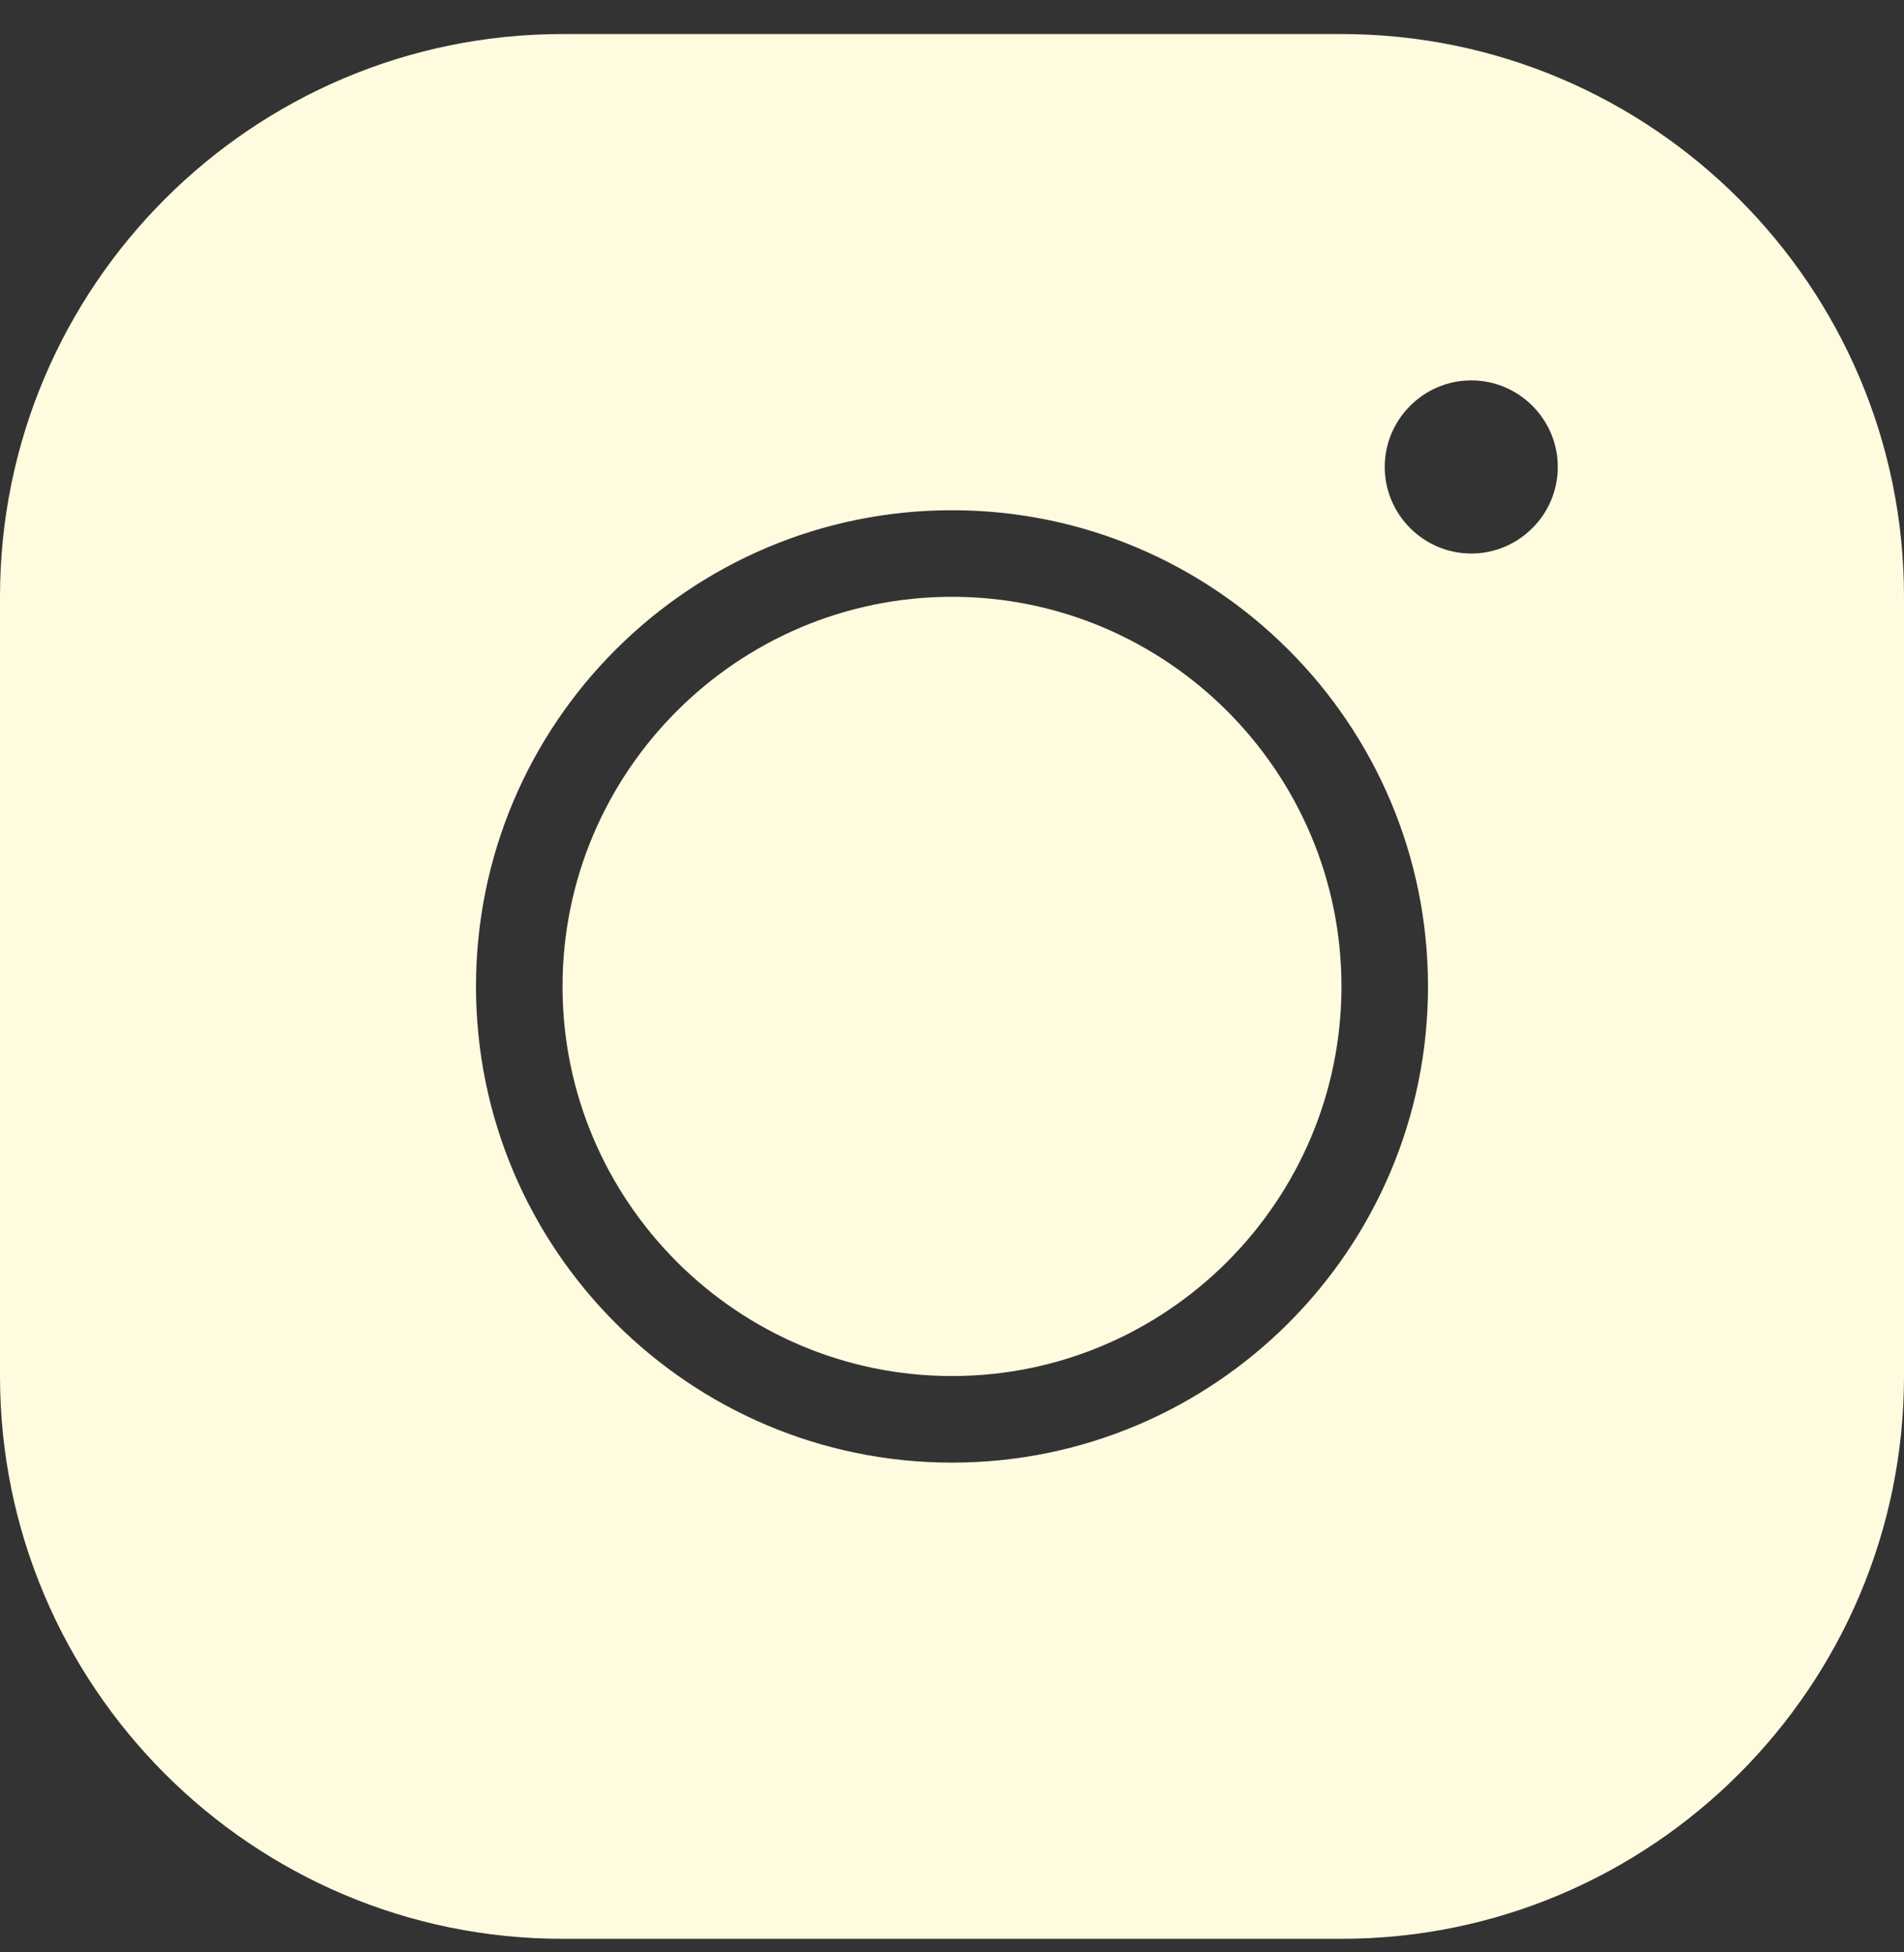 <svg width="40" height="41" viewBox="0 0 40 41" fill="none" xmlns="http://www.w3.org/2000/svg">
<rect x="0" y="0" width="40" height="41" fill="#333333" stroke="none"/>
<path d="M11.818 0.715C5.3 0.715 0 6.015 0 12.533V28.897C0 35.415 5.3 40.715 11.818 40.715H28.182C34.7 40.715 40 35.415 40 28.897V12.533C40 6.015 34.7 0.715 28.182 0.715H11.818ZM30.909 7.988C31.909 7.988 32.727 8.806 32.727 9.806C32.727 10.806 31.909 11.624 30.909 11.624C29.909 11.624 29.091 10.806 29.091 9.806C29.091 8.806 29.909 7.988 30.909 7.988ZM20 10.715C25.518 10.715 30 15.197 30 20.715C30 26.233 25.518 30.715 20 30.715C14.482 30.715 10 26.233 10 20.715C10 15.197 14.482 10.715 20 10.715ZM20 12.533C15.491 12.533 11.818 16.206 11.818 20.715C11.818 25.224 15.491 28.897 20 28.897C24.509 28.897 28.182 25.224 28.182 20.715C28.182 16.206 24.509 12.533 20 12.533Z" fill="#FFFBDF"/>
</svg>
